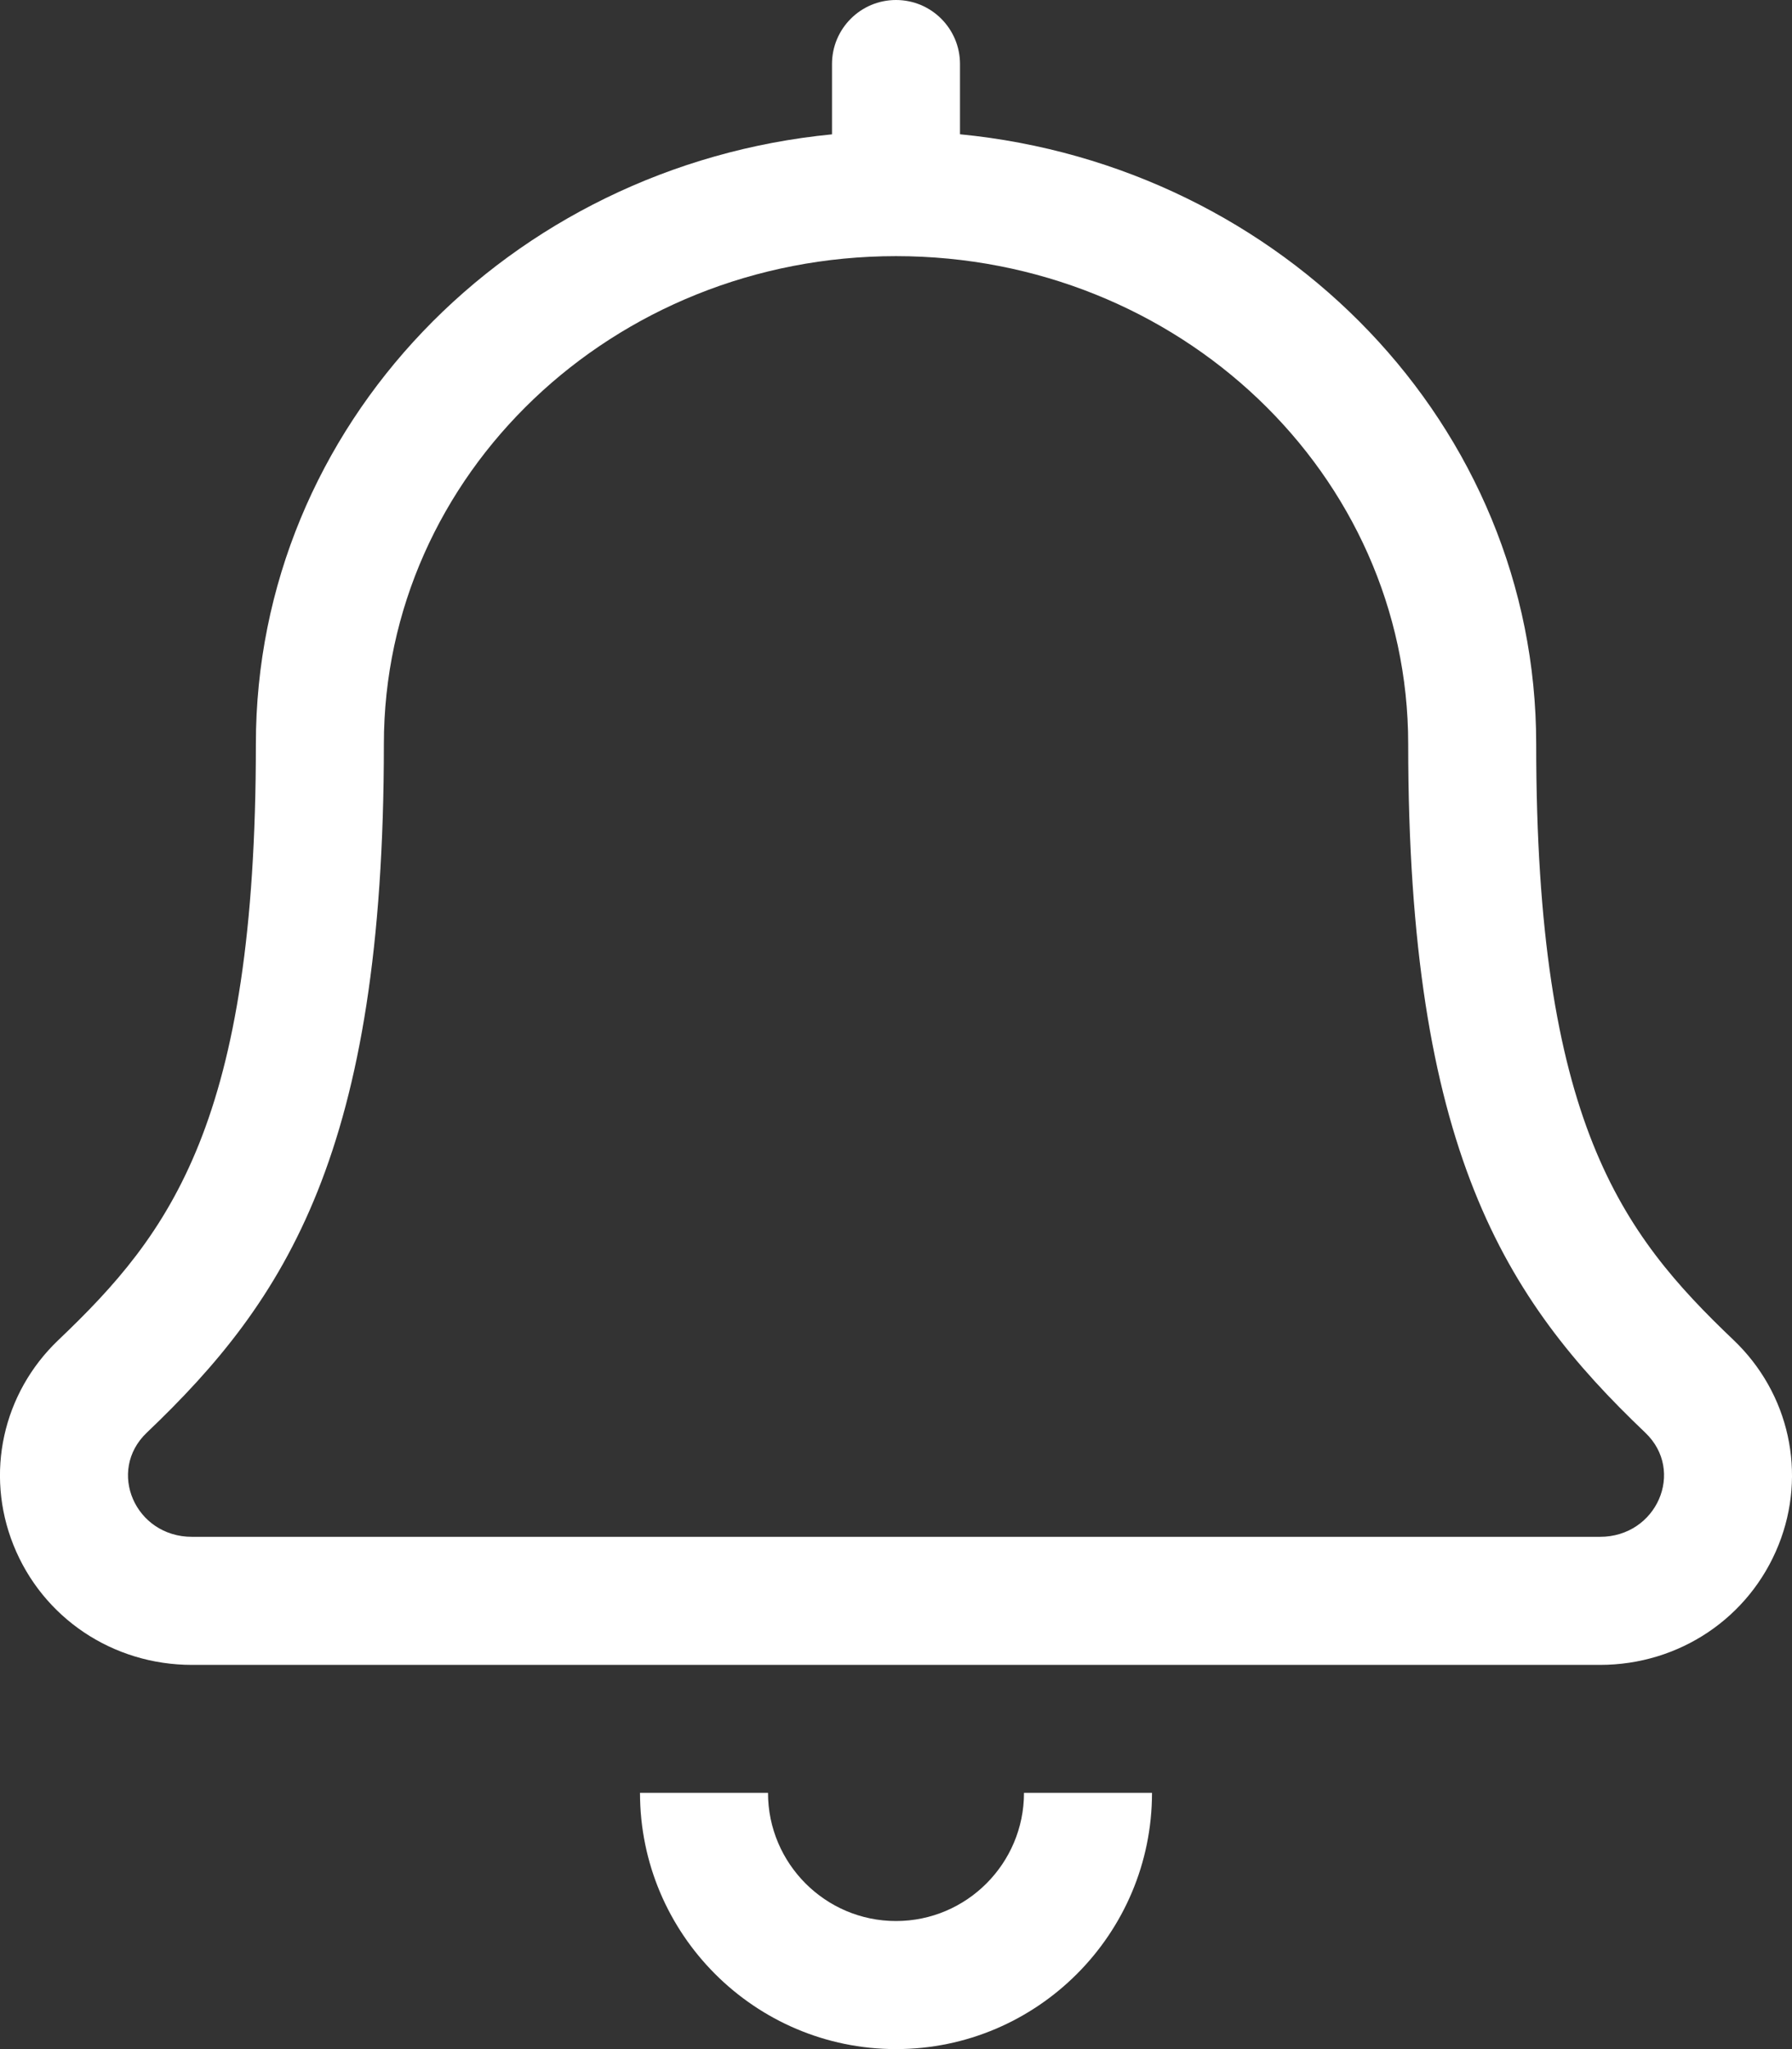<svg width="28" height="32" viewBox="0 0 28 32" fill="none" xmlns="http://www.w3.org/2000/svg">
<rect x="0" y="0" width="28" height="32" fill="#333333" stroke="none"/>
<path d="M14 30C12.896 30 12 29.101 12 27.998H10C10 30.205 11.795 32 14 32C16.205 32 18 30.205 18 27.998H16C16 29.101 15.104 30 14 30ZM27.086 20.926C25.339 19.262 24.003 17.521 24.003 11.619C24.003 6.644 20.041 2.587 15 2.097V1C15 0.448 14.553 0 14 0C13.448 0 13 0.448 13 1V2.098C7.959 2.588 3.998 6.644 3.998 11.619C3.998 17.52 2.661 19.262 0.913 20.926C0.04 21.757 -0.236 23.014 0.21 24.128C0.665 25.265 1.76 26 3 26H25C26.24 26 27.335 25.264 27.79 24.127C28.236 23.013 27.959 21.757 27.086 20.926ZM25 24H3C2.111 24 1.666 22.971 2.293 22.374C4.471 20.3 5.998 17.978 5.998 11.619C5.998 7.408 9.577 4 14 4C18.423 4 22.003 7.407 22.003 11.619C22.003 17.953 23.516 20.288 25.708 22.374C26.336 22.973 25.886 24 25 24Z" fill="white"/>
</svg>
